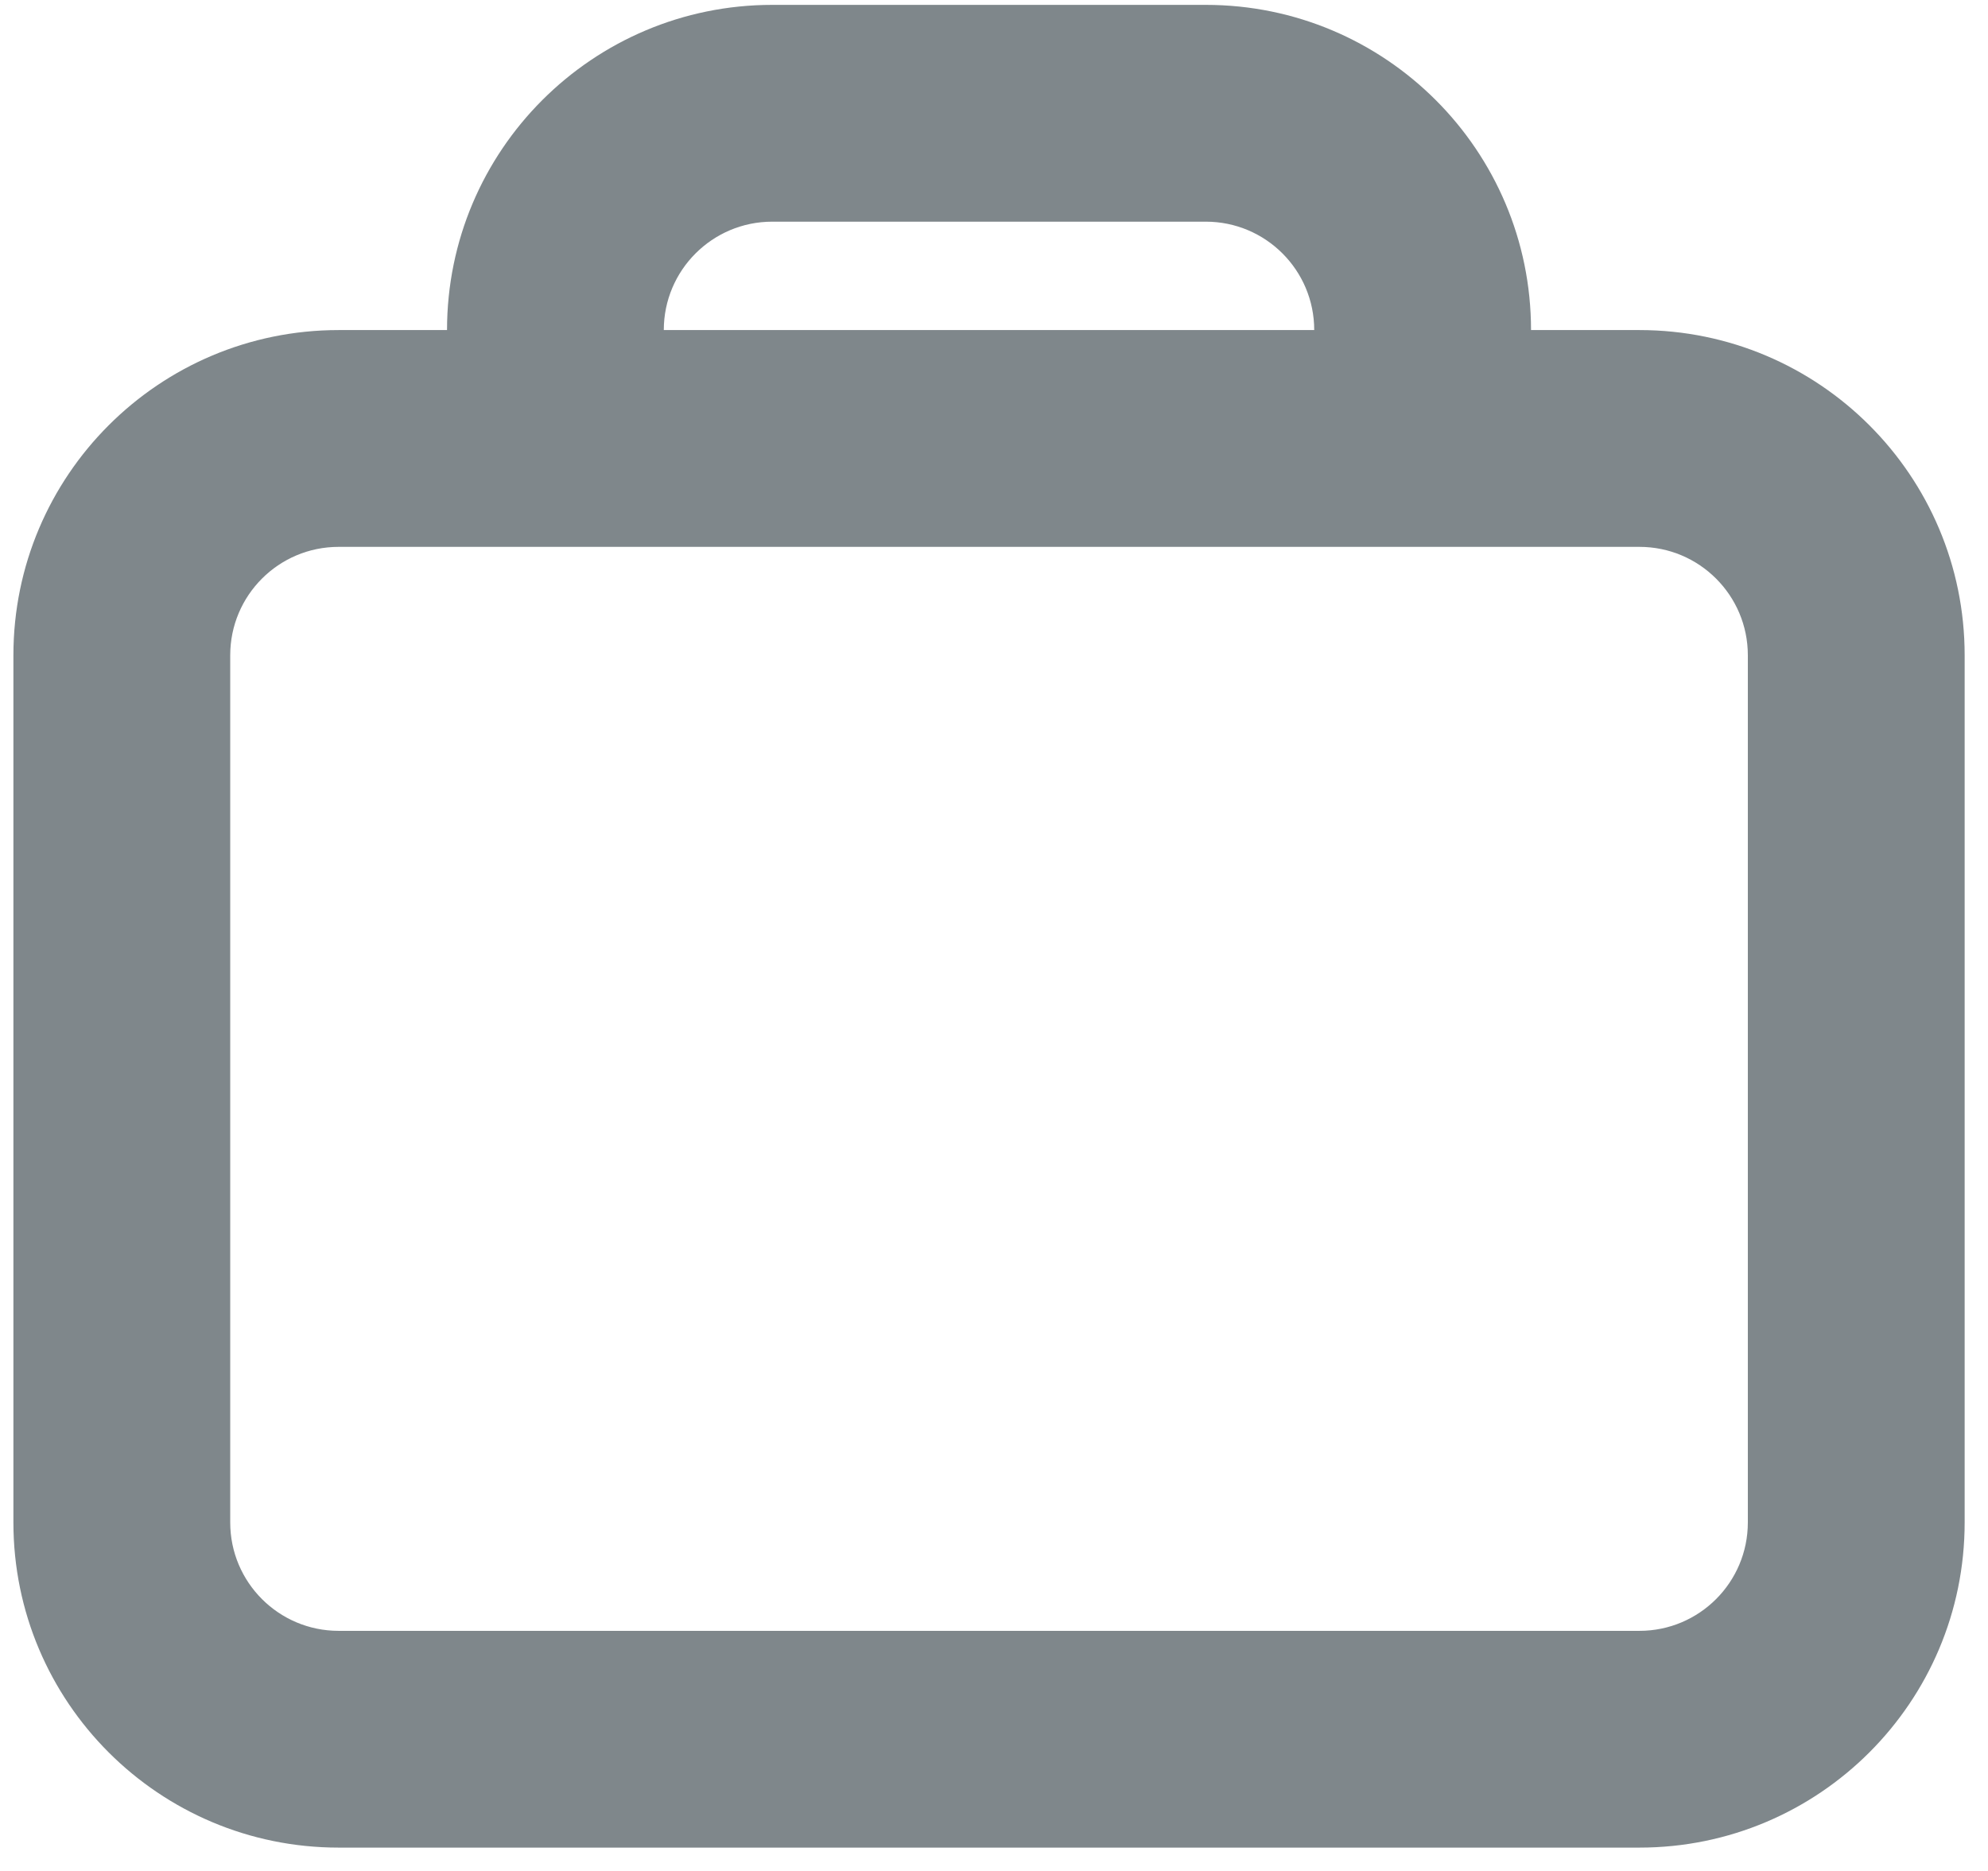 <svg width="51" height="48" viewBox="0 0 51 48" fill="none" xmlns="http://www.w3.org/2000/svg">
<path fill-rule="evenodd" clip-rule="evenodd" d="M39.277 8.468C39.277 3.86 35.542 0.125 30.934 0.125H19.811C15.203 0.125 11.468 3.86 11.468 8.468H8.687C4.079 8.468 0.344 12.203 0.344 16.811V39.059C0.344 43.666 4.079 47.401 8.687 47.401H42.058C46.666 47.401 50.401 43.666 50.401 39.059V16.811C50.401 12.203 46.666 8.468 42.058 8.468H39.277ZM30.934 5.687H19.811C18.275 5.687 17.029 6.932 17.029 8.468H33.715C33.715 6.932 32.47 5.687 30.934 5.687ZM8.687 14.03H42.058C43.594 14.03 44.839 15.275 44.839 16.811V39.059C44.839 40.594 43.594 41.84 42.058 41.84H8.687C7.151 41.84 5.906 40.594 5.906 39.059V16.811C5.906 15.275 7.151 14.03 8.687 14.03Z" fill="#7F878B"/>
</svg>
